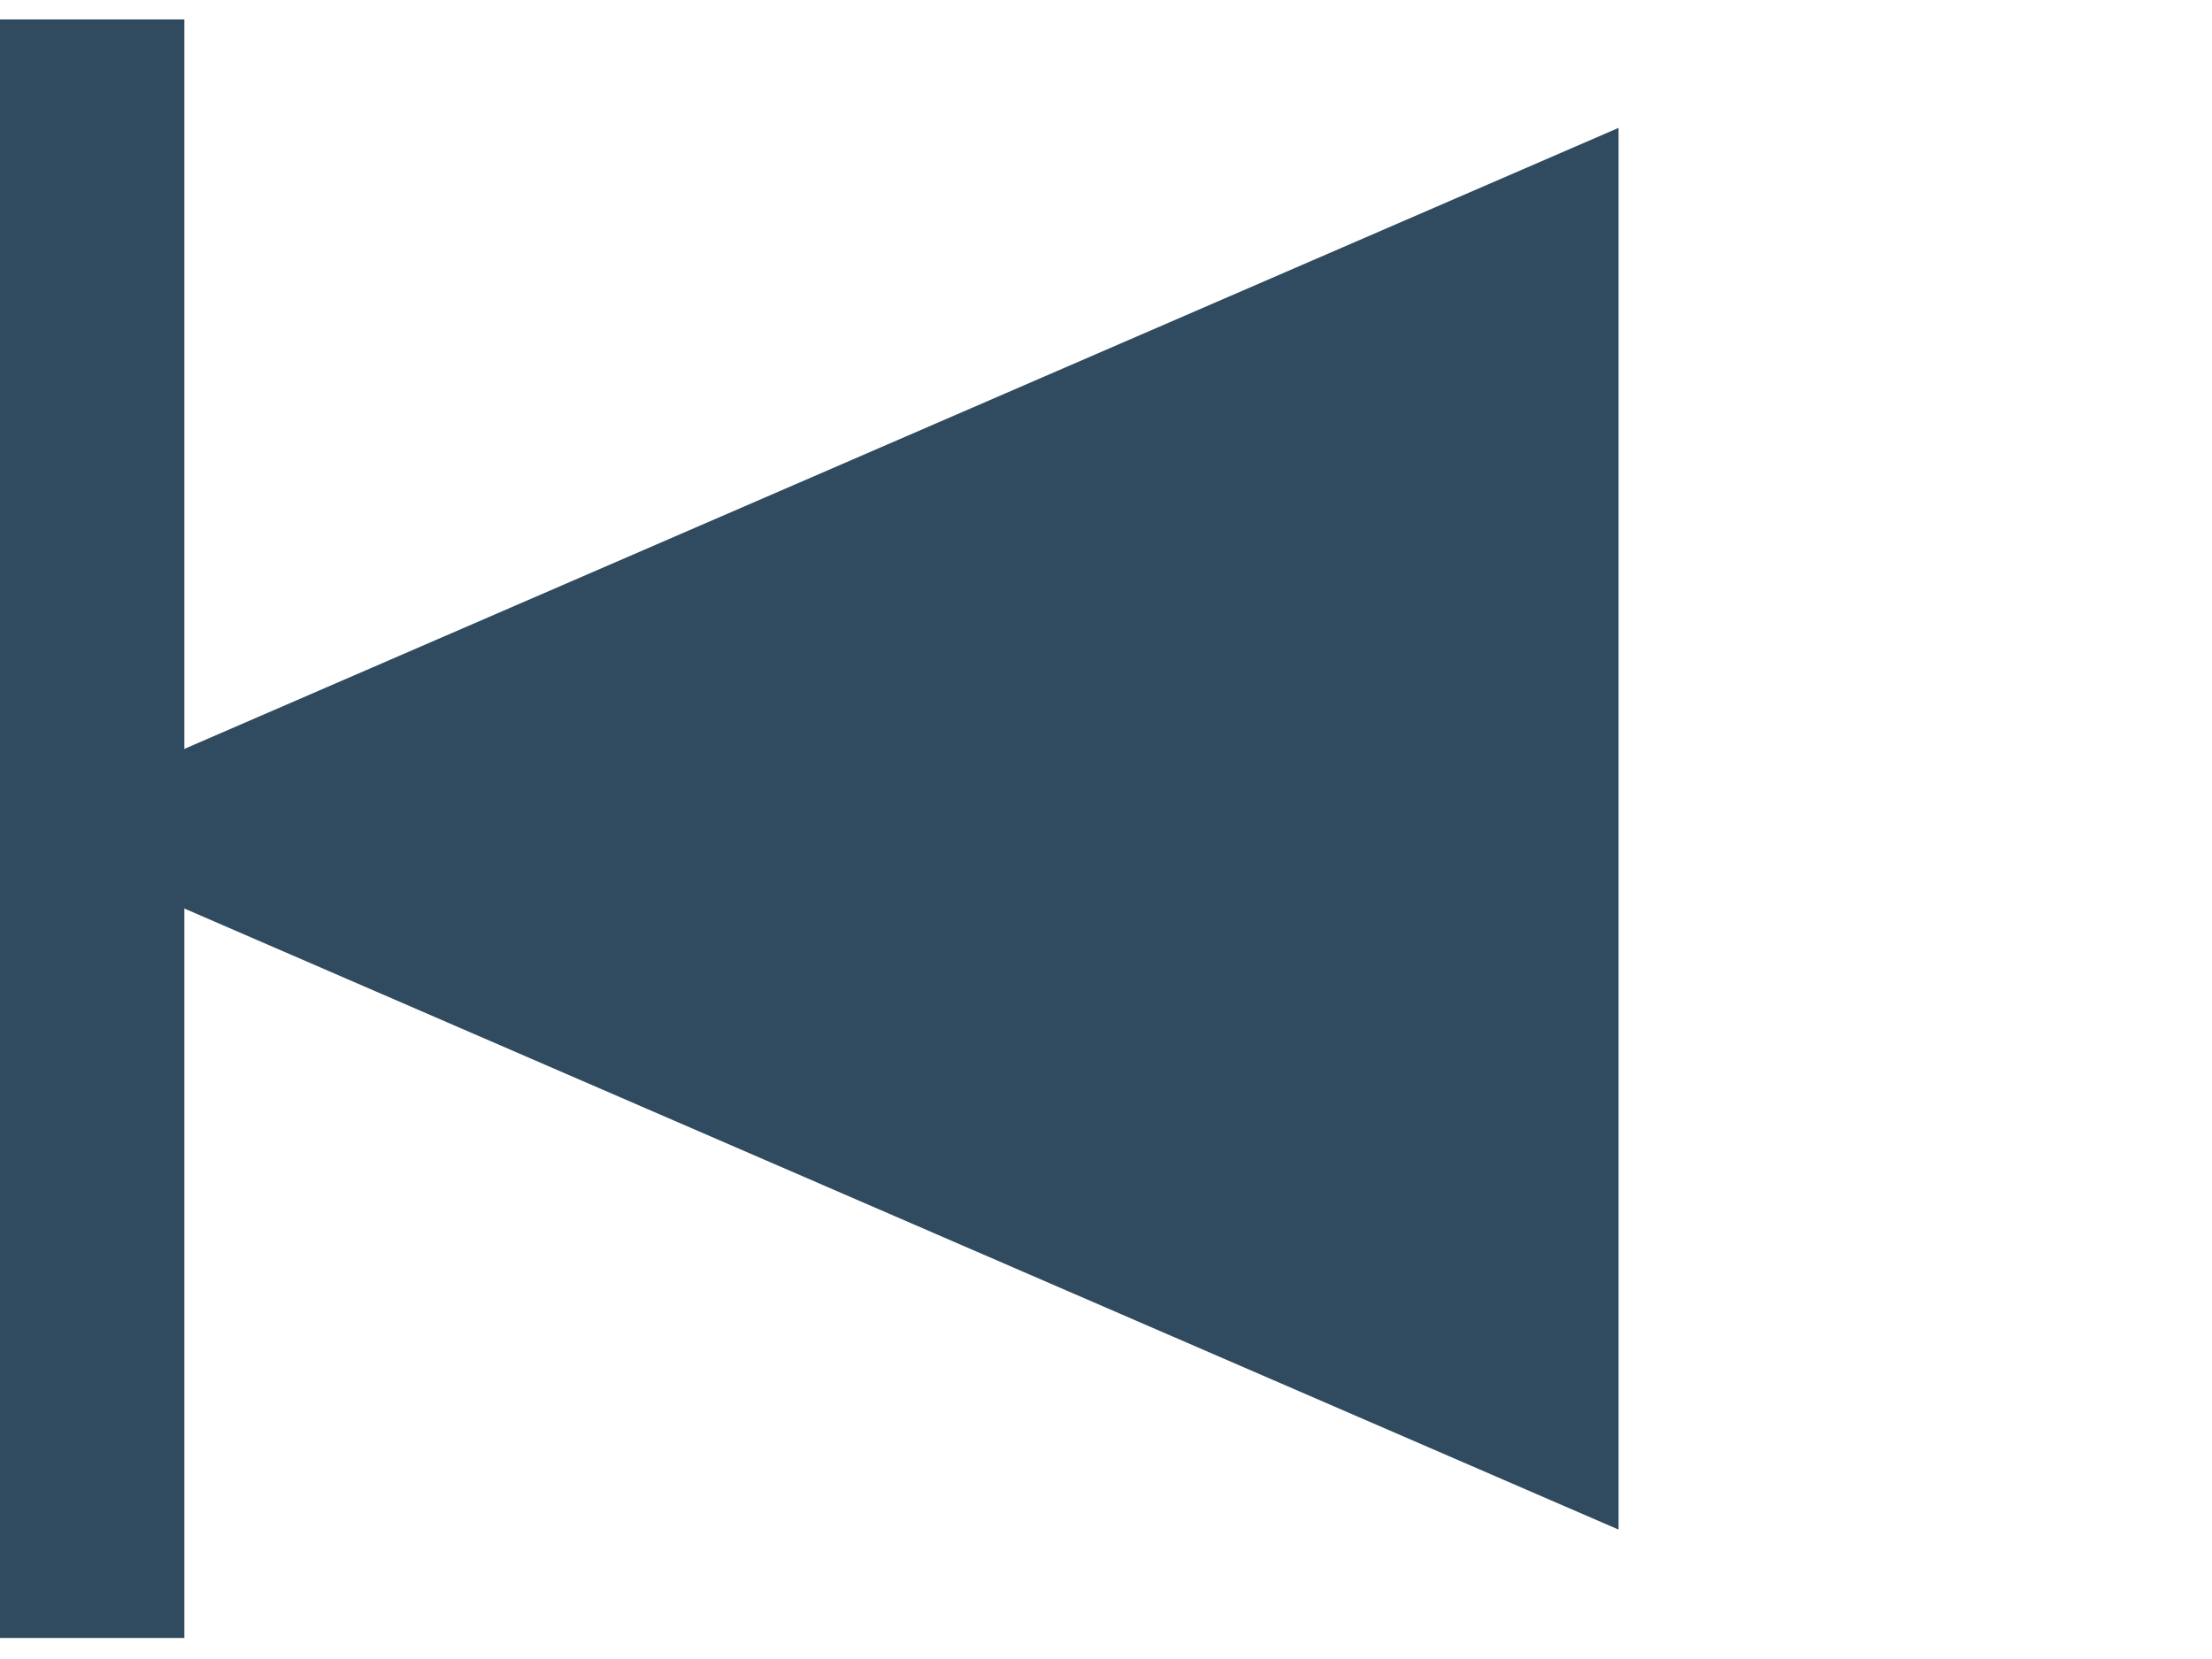 <svg width="36" height="27" viewBox="0 0 36 27" fill="none" xmlns="http://www.w3.org/2000/svg">
<path d="M-5.75723e-07 13.487L26.342 2.081L26.342 24.894L-5.75723e-07 13.487Z" fill="#304B5F"/>
<line x1="1.5" y1="0.316" x2="1.5" y2="26.658" stroke="#304B5F" stroke-width="3"/>
</svg>

